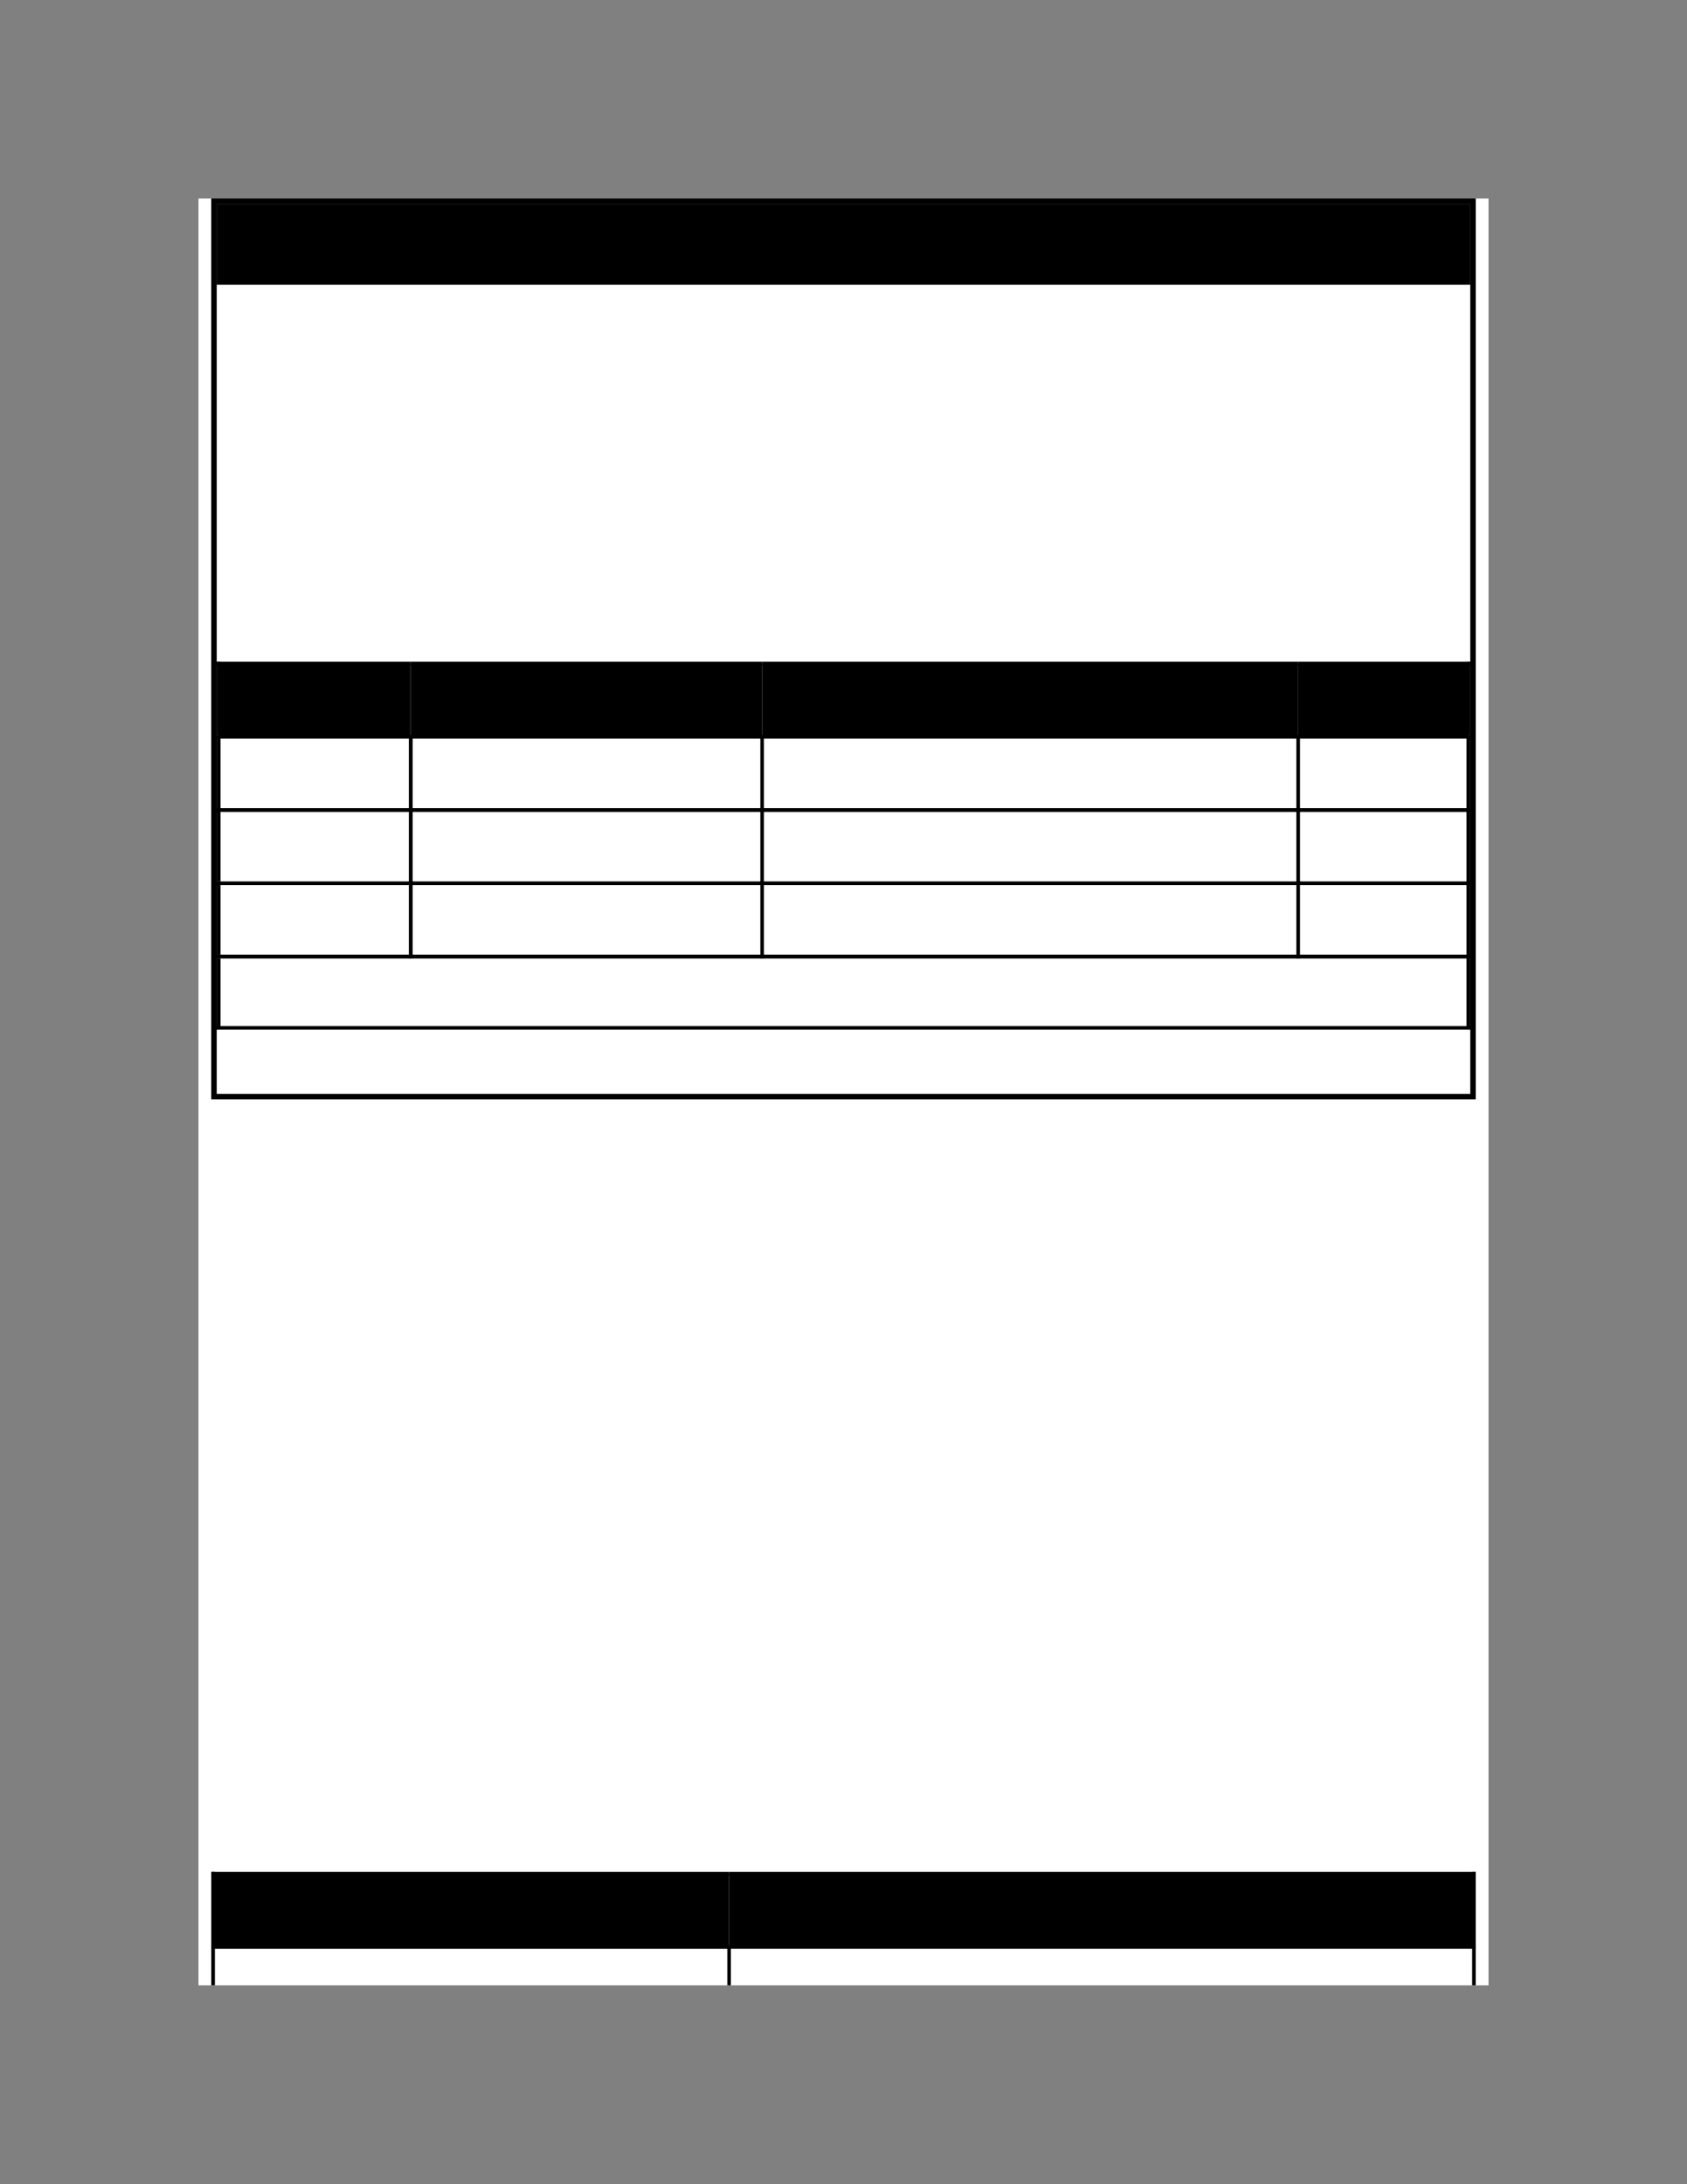 <?xml version="1.0" encoding="UTF-8" standalone="no"?>
<!DOCTYPE svg PUBLIC "-//W3C//DTD SVG 1.1//EN"
"http://www.w3.org/Graphics/SVG/1.1/DTD/svg11.dtd">
<svg viewBox="0 0 935 1210" version="1.1" xmlns="http://www.w3.org/2000/svg" xmlns:xlink="http://www.w3.org/1999/xlink">
<rect x="0" y="0" width="935" height="1210" fill="#808080" stroke="none"/>
<defs>
<clipPath id="c0_21"><path d="M110,1099.8V110H825v989.8Z"/></clipPath>
<style type="text/css"><![CDATA[
.g0_21{
fill: #FFF;
}
.g1_21{
fill: none;
stroke: #000;
stroke-width: 3.042;
stroke-miterlimit: 10;
}
.g2_21{
fill: #000;
}
]]></style>
</defs>
<path clip-path="url(#c0_21)" d="M110,-19686.8H825V31331.7H110V-19686.8Z" class="g0_21"/>
<path d="M118.6,111.5H816.4v496H118.6v-496Z" class="g1_21"/>
<path d="M120.1,113H814.9v44.7H120.1V113Z" class="g2_21"/>
<path d="M121.2,367.6H227.6v40.6H121.2V367.6Z" class="g2_21"/>
<path d="M227.6,367.6H422.4v40.6H227.6V367.6Z" class="g2_21"/>
<path d="M422.4,367.6H719.5v40.6H422.4V367.6Z" class="g2_21"/>
<path d="M719.5,367.6h94.3v40.6H719.5V367.6Z" class="g2_21"/>
<path d="M120.1,528.9H814.9v2H120.1v-2Z" class="g2_21"/>
<path d="M120.1,568.4H814.9v2H120.1v-2Z" class="g2_21"/>
<path d="M120.1,530.9h2.1v39.5h-2.1V530.9Z" class="g2_21"/>
<path d="M812.8,530.9h2.1v39.5h-2.1V530.9Z" class="g2_21"/>
<path d="M718.5,528.9h96.4v2H718.5v-2Z" class="g2_21"/>
<path d="M812.8,488.3h2.1v42.6h-2.1V488.3Z" class="g2_21"/>
<path d="M421.4,528.9H720.5v2H421.4v-2Z" class="g2_21"/>
<path d="M718.5,488.3h2v42.6h-2V488.3Z" class="g2_21"/>
<path d="M226.6,528.9H423.4v2H226.6v-2Z" class="g2_21"/>
<path d="M421.4,488.3h2v42.6h-2V488.3Z" class="g2_21"/>
<path d="M120.1,528.9H228.7v2H120.1v-2Z" class="g2_21"/>
<path d="M120.1,488.3h2.1v40.6h-2.1V488.3Z" class="g2_21"/>
<path d="M226.6,488.3h2.1v42.6h-2.1V488.3Z" class="g2_21"/>
<path d="M718.5,488.3h96.4v2H718.5v-2Z" class="g2_21"/>
<path d="M812.8,447.7h2.1v42.6h-2.1V447.7Z" class="g2_21"/>
<path d="M421.4,488.3H720.5v2H421.4v-2Z" class="g2_21"/>
<path d="M718.5,447.7h2v42.6h-2V447.7Z" class="g2_21"/>
<path d="M226.6,488.3H423.4v2H226.6v-2Z" class="g2_21"/>
<path d="M421.4,447.7h2v42.6h-2V447.7Z" class="g2_21"/>
<path d="M120.1,488.3H228.7v2H120.1v-2Z" class="g2_21"/>
<path d="M120.1,447.7h2.1v40.6h-2.1V447.7Z" class="g2_21"/>
<path d="M226.6,447.7h2.1v42.6h-2.1V447.7Z" class="g2_21"/>
<path d="M718.5,447.7h96.4v2.1H718.5v-2.1Z" class="g2_21"/>
<path d="M812.8,407.2h2.1v42.6h-2.1V407.2Z" class="g2_21"/>
<path d="M421.4,447.7H720.5v2.1H421.4v-2.1Z" class="g2_21"/>
<path d="M718.5,407.2h2v42.6h-2V407.2Z" class="g2_21"/>
<path d="M226.6,447.7H423.4v2.1H226.6v-2.1Z" class="g2_21"/>
<path d="M421.4,407.2h2v42.6h-2V407.2Z" class="g2_21"/>
<path d="M120.1,447.7H228.7v2.1H120.1v-2.1Z" class="g2_21"/>
<path d="M120.1,407.2h2.1v40.5h-2.1V407.2Z" class="g2_21"/>
<path d="M226.6,407.2h2.1v42.6h-2.1V407.2Z" class="g2_21"/>
<path d="M719.5,366.6h95.4v2H719.5v-2Z" class="g2_21"/>
<path d="M718.5,407.2h96.4v2H718.5v-2Z" class="g2_21"/>
<path d="M812.8,366.6h2.1v40.6h-2.1V366.6Z" class="g2_21"/>
<path d="M422.4,366.6H719.5v2H422.4v-2Z" class="g2_21"/>
<path d="M421.4,407.2H720.5v2H421.4v-2Z" class="g2_21"/>
<path d="M227.6,366.6H422.4v2H227.6v-2Z" class="g2_21"/>
<path d="M226.6,407.2H423.4v2H226.6v-2Z" class="g2_21"/>
<path d="M120.1,366.6H227.6v2H120.1v-2Z" class="g2_21"/>
<path d="M120.1,407.2H228.7v2H120.1v-2Z" class="g2_21"/>
<path d="M120.1,366.6h2.1v40.6h-2.1V366.6Z" class="g2_21"/>
<path d="M118.1,1038h286v40.5h-286V1038Z" class="g2_21"/>
<path d="M404.1,1038H816.9v40.5H404.1V1038Z" class="g2_21"/>
<g clip-path="url(#c0_21)">
<path d="M815.9,1077.5h2v55.8h-2v-55.8Z" class="g2_21"/>
<path d="M117.1,1077.5h2v53.8h-2v-53.8Z" class="g2_21"/>
<path d="M403.1,1077.5h2v55.8h-2v-55.8Z" class="g2_21"/>
</g>
<path d="M404.1,1037H817.9v2H404.1v-2Z" class="g2_21"/>
<path d="M403.1,1077.5H817.9v2.1H403.1v-2.1Z" class="g2_21"/>
<path d="M815.9,1037h2v40.5h-2V1037Z" class="g2_21"/>
<path d="M117.1,1037h287v2h-287v-2Z" class="g2_21"/>
<path d="M117.1,1077.5h288v2.1h-288v-2.1Z" class="g2_21"/>
<path d="M117.1,1037h2v40.5h-2V1037Z" class="g2_21"/>
</svg>